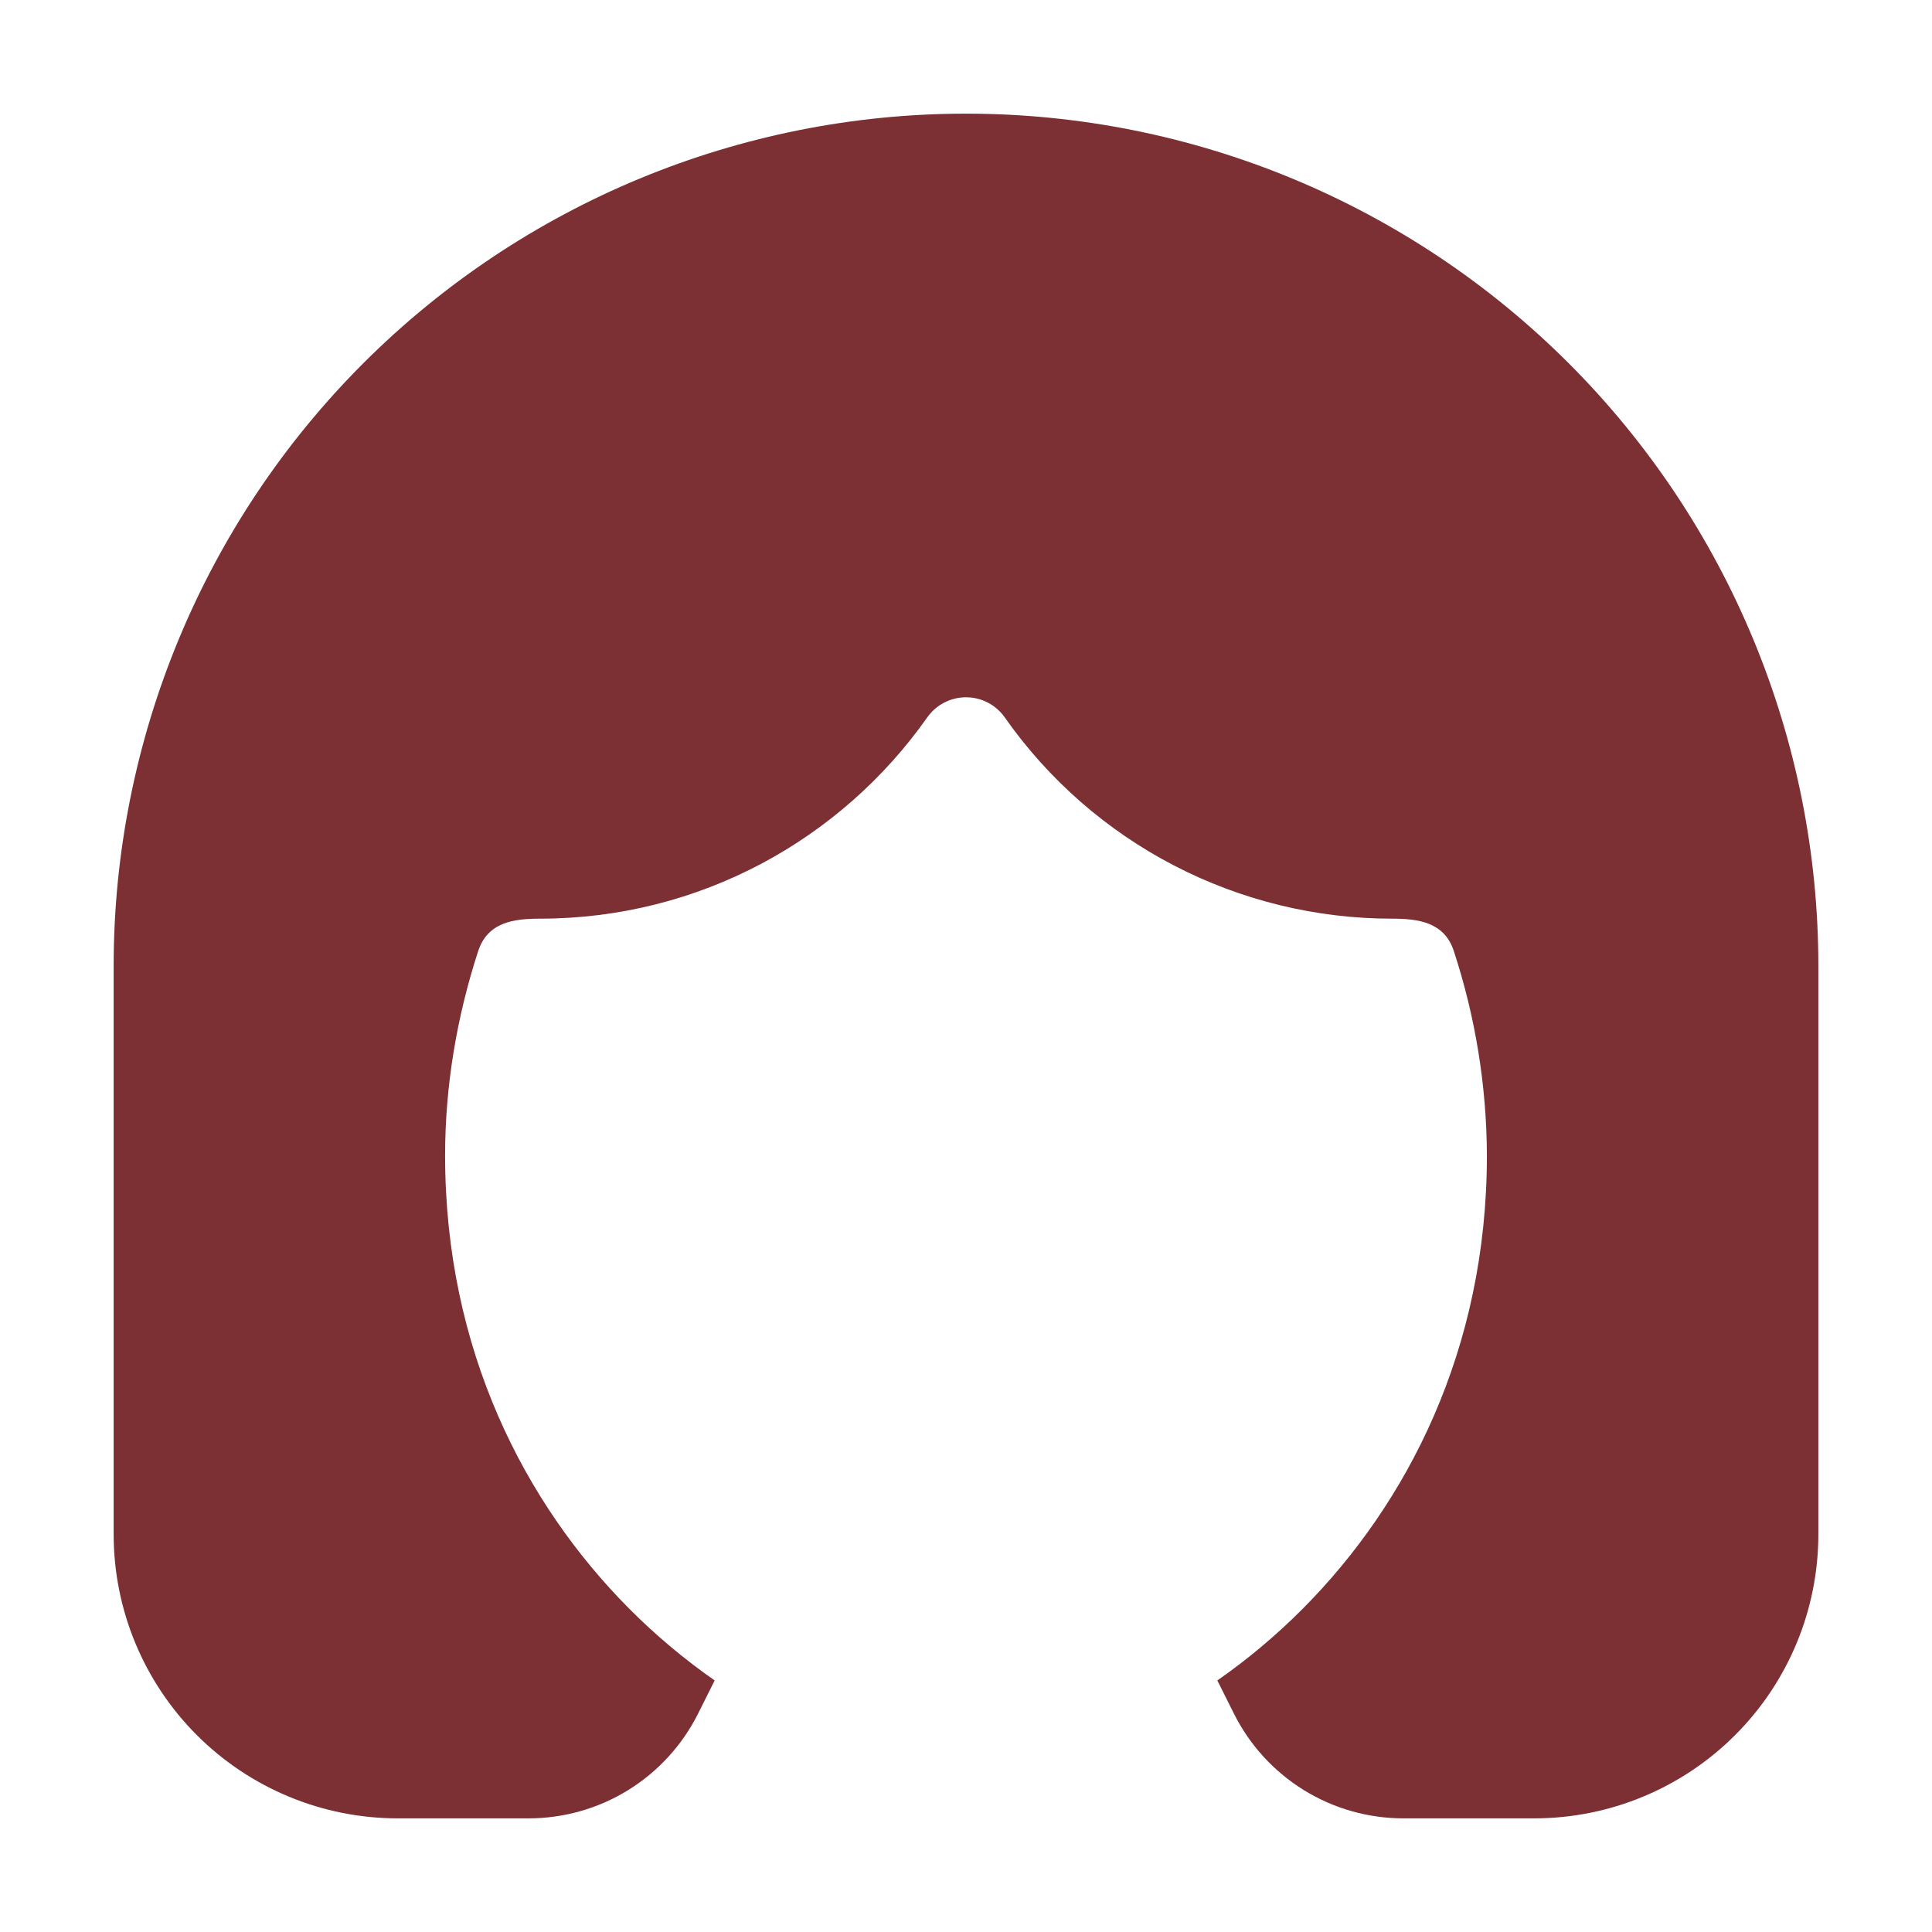 <svg width="34" height="34" viewBox="0 0 34 34" fill="none" xmlns="http://www.w3.org/2000/svg">
<path d="M17 2C13.022 2 9.206 3.58 6.393 6.393C3.58 9.206 2 13.022 2 17V27C2 28.326 2.527 29.598 3.464 30.535C4.402 31.473 5.674 32 7 32H9.303C9.922 32 10.529 31.828 11.056 31.502C11.583 31.176 12.008 30.71 12.285 30.157L12.577 29.573C12.038 29.197 11.533 28.773 11.07 28.307C9.238 26.463 7.833 23.757 7.833 20.333C7.833 19.108 8.04 17.89 8.415 16.738C8.582 16.227 9.043 16.167 9.5 16.167C12.317 16.167 14.808 14.768 16.318 12.625C16.395 12.516 16.497 12.426 16.616 12.365C16.735 12.303 16.866 12.271 17 12.271C17.134 12.271 17.265 12.303 17.384 12.365C17.503 12.426 17.605 12.516 17.682 12.625C18.45 13.72 19.471 14.613 20.658 15.23C21.845 15.846 23.163 16.168 24.5 16.167C24.957 16.167 25.42 16.227 25.585 16.738C25.966 17.899 26.162 19.112 26.167 20.333C26.167 23.758 24.762 26.463 22.93 28.307C22.455 28.785 21.947 29.208 21.423 29.573L21.715 30.157C21.992 30.71 22.417 31.176 22.944 31.502C23.471 31.828 24.078 32 24.697 32H27C28.326 32 29.598 31.473 30.535 30.535C31.473 29.598 32 28.326 32 27V17C32 13.022 30.42 9.206 27.607 6.393C24.794 3.58 20.978 2 17 2Z" fill="#7C3034"/>
</svg>
